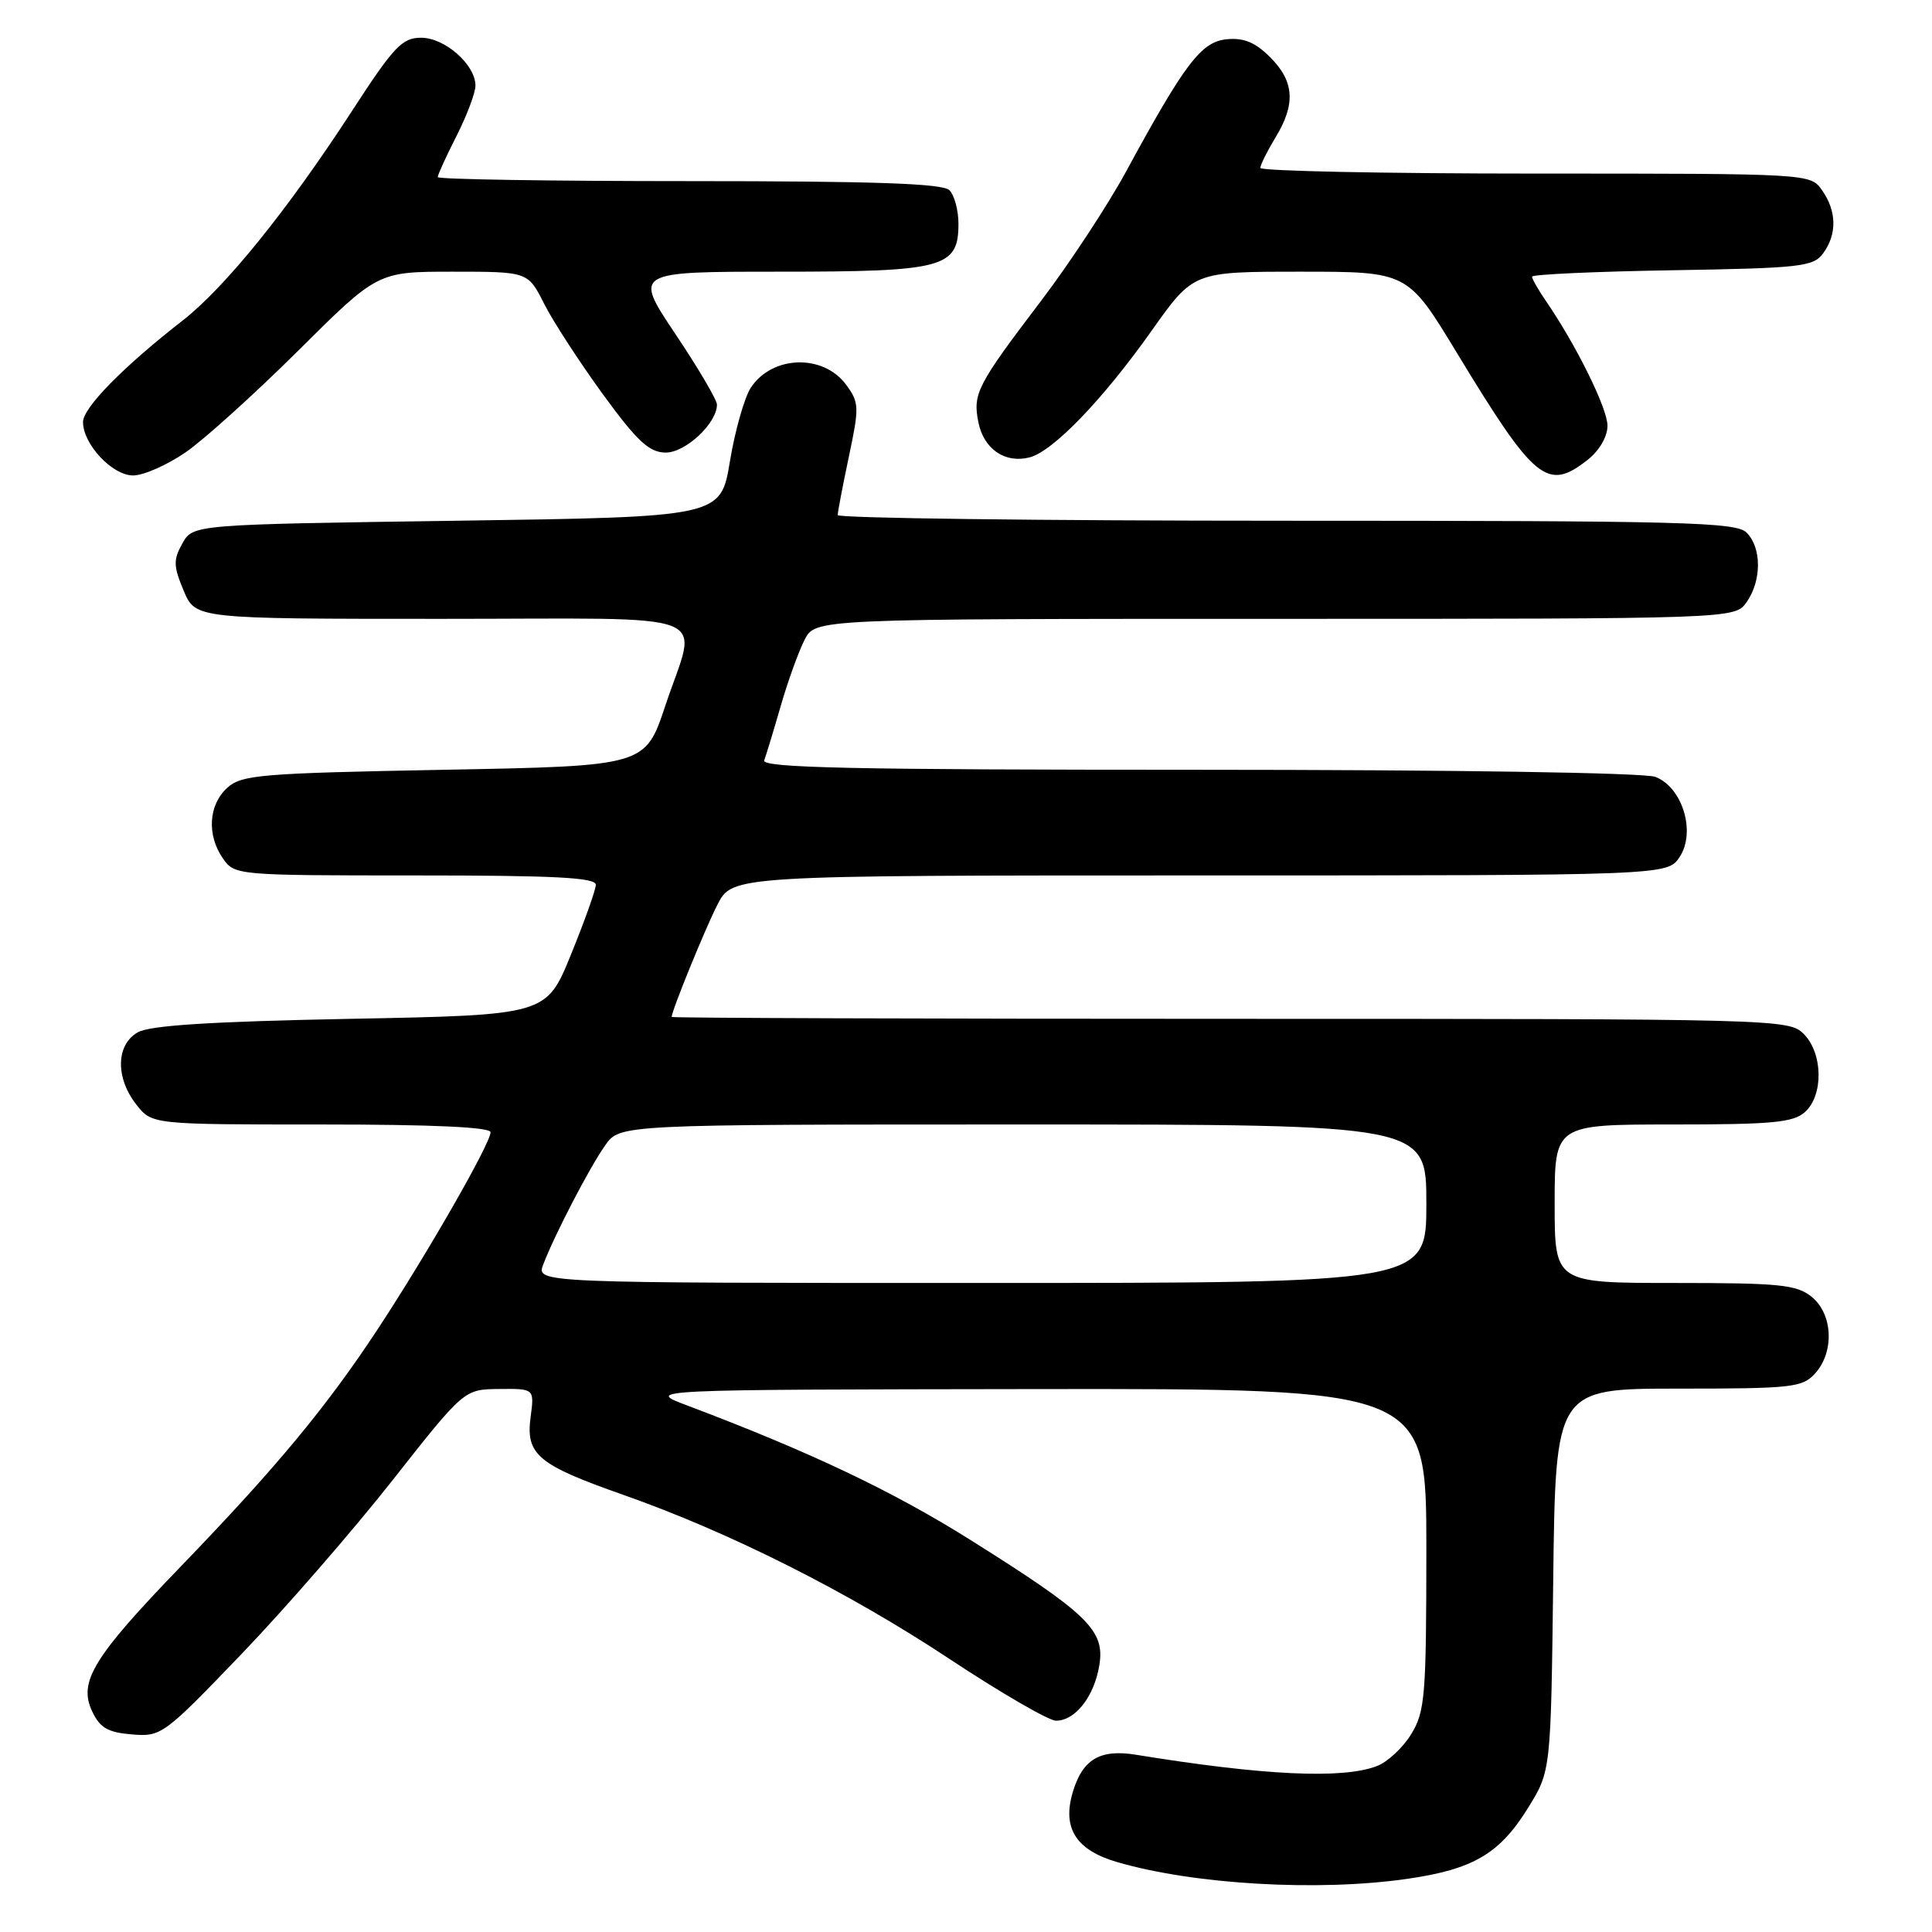 <?xml version="1.0" encoding="UTF-8" standalone="no"?>
<!DOCTYPE svg PUBLIC "-//W3C//DTD SVG 1.1//EN" "http://www.w3.org/Graphics/SVG/1.1/DTD/svg11.dtd" >
<svg xmlns="http://www.w3.org/2000/svg" xmlns:xlink="http://www.w3.org/1999/xlink" version="1.1" viewBox="0 0 256 256">
 <g >
 <path fill="currentColor"
d=" M 186.45 248.96 C 195.23 247.69 198.71 245.64 202.49 239.53 C 205.50 234.66 205.50 234.66 205.81 209.33 C 206.12 184.00 206.12 184.00 222.41 184.00 C 237.45 184.00 238.83 183.85 240.51 181.99 C 243.09 179.14 242.87 174.12 240.06 171.84 C 238.06 170.22 235.84 170.00 221.89 170.00 C 206.00 170.00 206.00 170.00 206.00 159.50 C 206.00 149.00 206.00 149.00 221.67 149.00 C 234.85 149.00 237.63 148.74 239.17 147.35 C 241.65 145.11 241.55 139.55 239.00 137.00 C 237.04 135.04 235.67 135.00 163.00 135.00 C 122.30 135.00 89.00 134.89 89.00 134.75 C 89.00 133.93 93.41 123.12 95.06 119.88 C 97.04 116.00 97.04 116.00 159.00 116.00 C 220.95 116.00 220.95 116.00 222.57 113.54 C 224.74 110.23 222.93 104.31 219.34 102.94 C 217.90 102.39 192.54 102.00 158.83 102.00 C 112.81 102.00 100.88 101.74 101.26 100.75 C 101.52 100.06 102.51 96.81 103.46 93.51 C 104.41 90.22 105.84 86.28 106.62 84.76 C 108.05 82.00 108.05 82.00 168.97 82.00 C 229.89 82.00 229.89 82.00 231.44 79.78 C 233.44 76.92 233.44 72.58 231.43 70.57 C 230.04 69.18 223.12 69.00 170.43 69.00 C 137.74 69.00 111.00 68.66 111.00 68.25 C 111.00 67.84 111.67 64.35 112.48 60.50 C 113.87 53.95 113.85 53.34 112.13 51.00 C 109.10 46.86 102.31 47.07 99.48 51.38 C 98.64 52.68 97.39 57.06 96.72 61.12 C 95.50 68.50 95.50 68.50 60.54 69.00 C 25.58 69.50 25.58 69.50 24.17 72.00 C 22.95 74.18 22.97 75.00 24.33 78.25 C 25.90 82.00 25.90 82.00 58.45 82.00 C 95.89 82.00 92.43 80.66 88.16 93.50 C 85.50 101.50 85.50 101.50 58.85 102.00 C 34.46 102.46 32.03 102.66 30.10 104.40 C 27.62 106.66 27.38 110.67 29.56 113.78 C 31.09 115.97 31.45 116.00 55.06 116.00 C 73.57 116.00 78.99 116.28 78.95 117.25 C 78.93 117.94 77.44 122.10 75.65 126.50 C 72.39 134.50 72.39 134.50 46.44 135.00 C 27.95 135.36 19.85 135.87 18.25 136.79 C 15.36 138.44 15.28 142.81 18.07 146.37 C 20.15 149.00 20.15 149.00 42.57 149.00 C 57.36 149.00 65.00 149.35 65.00 150.03 C 65.00 151.50 56.72 165.96 50.13 176.00 C 43.32 186.36 36.69 194.37 23.96 207.56 C 12.34 219.60 10.35 222.86 12.22 226.78 C 13.25 228.96 14.31 229.56 17.49 229.82 C 21.37 230.14 21.71 229.89 31.98 219.19 C 37.77 213.16 46.77 202.80 52.00 196.16 C 61.50 184.09 61.50 184.09 66.15 184.05 C 70.81 184.00 70.81 184.00 70.31 187.76 C 69.64 192.73 71.25 194.09 82.52 198.05 C 96.62 203.00 112.42 210.95 125.83 219.83 C 132.62 224.32 138.96 228.00 139.93 228.00 C 142.49 228.00 145.00 224.78 145.67 220.64 C 146.42 216.02 144.20 213.86 128.57 204.04 C 118.24 197.55 107.27 192.35 91.00 186.21 C 85.50 184.13 85.50 184.13 137.25 184.06 C 189.00 184.00 189.00 184.00 189.00 205.25 C 188.99 224.72 188.83 226.77 187.00 229.77 C 185.90 231.58 183.84 233.49 182.43 234.02 C 177.87 235.76 167.40 235.26 150.50 232.51 C 145.70 231.73 143.38 233.15 142.10 237.64 C 140.77 242.30 142.63 245.16 148.01 246.73 C 158.20 249.71 174.66 250.66 186.45 248.96 Z  M 24.59 59.94 C 27.03 58.26 33.76 52.18 39.54 46.44 C 50.04 36.00 50.04 36.00 60.00 36.00 C 69.96 36.00 69.96 36.00 72.10 40.25 C 73.28 42.59 76.78 47.97 79.87 52.22 C 84.43 58.47 86.01 59.94 88.18 59.97 C 90.81 60.00 95.00 56.10 95.00 53.61 C 95.00 52.99 92.52 48.77 89.48 44.24 C 83.97 36.00 83.97 36.00 103.26 36.00 C 125.09 36.00 127.00 35.49 127.00 29.64 C 127.00 27.86 126.46 25.86 125.80 25.20 C 124.91 24.31 115.87 24.00 91.30 24.00 C 72.98 24.00 58.00 23.76 58.00 23.47 C 58.00 23.17 59.12 20.71 60.50 18.00 C 61.87 15.29 63.00 12.29 63.00 11.35 C 63.00 8.57 58.95 5.00 55.80 5.00 C 53.28 5.00 52.18 6.17 46.61 14.75 C 38.12 27.82 29.81 38.10 24.19 42.48 C 16.31 48.62 11.00 54.03 11.00 55.92 C 11.00 58.87 14.88 63.00 17.64 63.00 C 19.02 63.00 22.14 61.62 24.59 59.94 Z  M 210.37 60.93 C 211.93 59.70 213.00 57.86 213.00 56.41 C 213.00 54.11 208.86 45.73 204.82 39.85 C 203.82 38.39 203.00 36.95 203.00 36.66 C 203.00 36.36 211.36 35.98 221.58 35.81 C 238.62 35.53 240.28 35.34 241.58 33.56 C 243.43 31.03 243.38 27.99 241.44 25.22 C 239.89 23.00 239.89 23.00 203.44 23.00 C 183.40 23.00 167.00 22.66 167.00 22.25 C 167.01 21.84 167.91 20.03 169.00 18.23 C 171.71 13.79 171.51 10.79 168.31 7.59 C 166.35 5.62 164.81 4.98 162.56 5.20 C 159.17 5.53 157.04 8.32 149.15 22.84 C 146.75 27.24 141.74 34.87 138.01 39.78 C 129.45 51.05 128.88 52.15 129.64 55.95 C 130.35 59.50 133.15 61.43 136.41 60.61 C 139.50 59.84 146.16 52.93 152.65 43.75 C 158.14 36.00 158.14 36.00 172.33 36.00 C 186.52 36.00 186.52 36.00 193.01 46.70 C 203.37 63.78 205.02 65.13 210.37 60.93 Z  M 71.98 167.56 C 73.48 163.62 78.10 154.72 80.20 151.75 C 82.14 149.00 82.14 149.00 135.57 149.00 C 189.00 149.00 189.00 149.00 189.00 159.50 C 189.00 170.00 189.00 170.00 130.02 170.00 C 71.05 170.00 71.05 170.00 71.98 167.56 Z "/>
</g>
</svg>